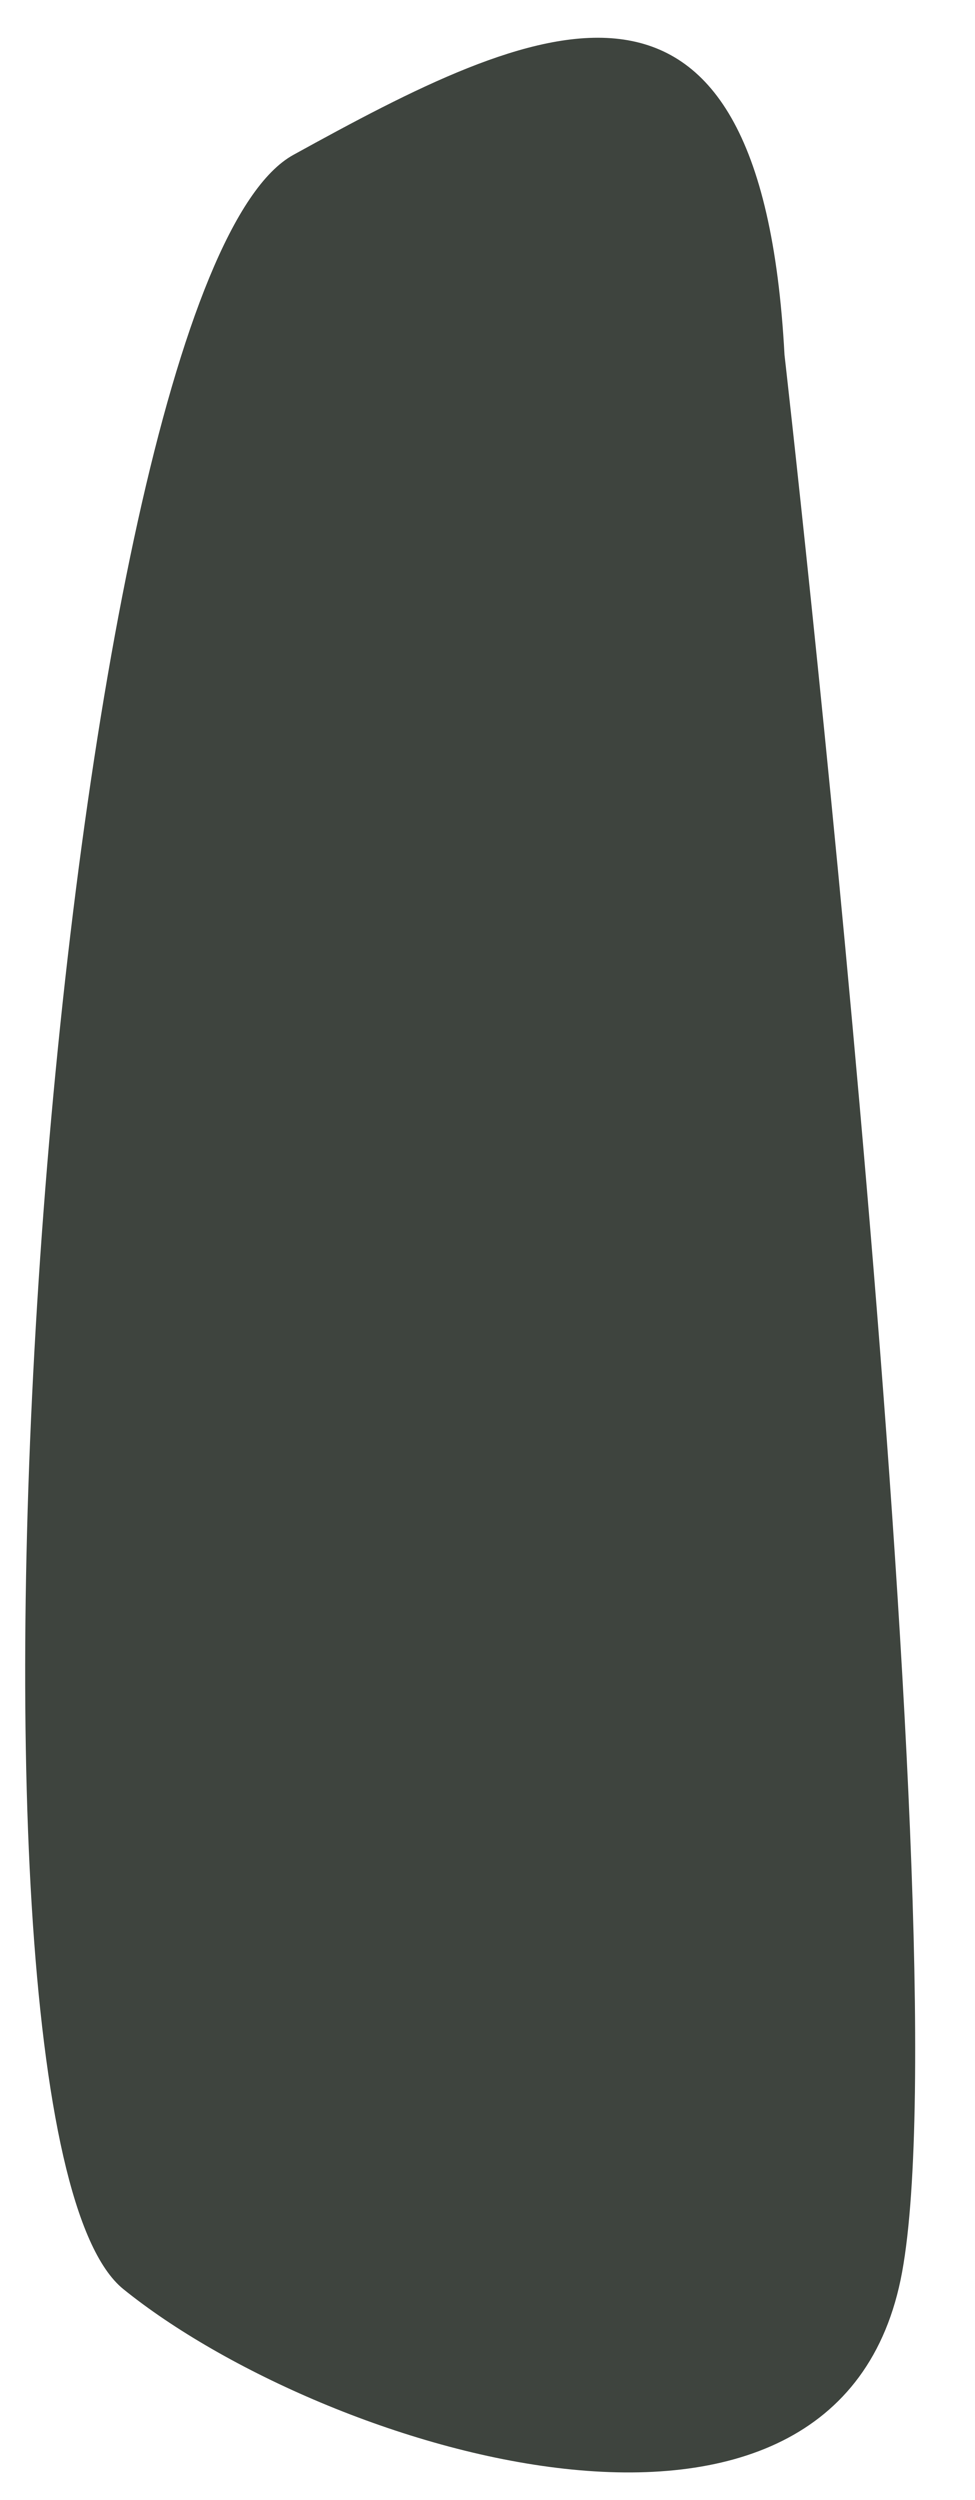 <svg width="16" height="41" viewBox="0 0 16 41" fill="none" xmlns="http://www.w3.org/2000/svg">
<path d="M12.874 5.82C12.874 5.82 15.824 31.68 14.804 37.26C13.784 42.83 5.314 40.2 2.024 37.54C-1.266 34.88 0.894 4.7 4.814 2.54C8.734 0.38 12.484 -1.46 12.874 5.82Z" fill="#3E443E"/>
</svg>
